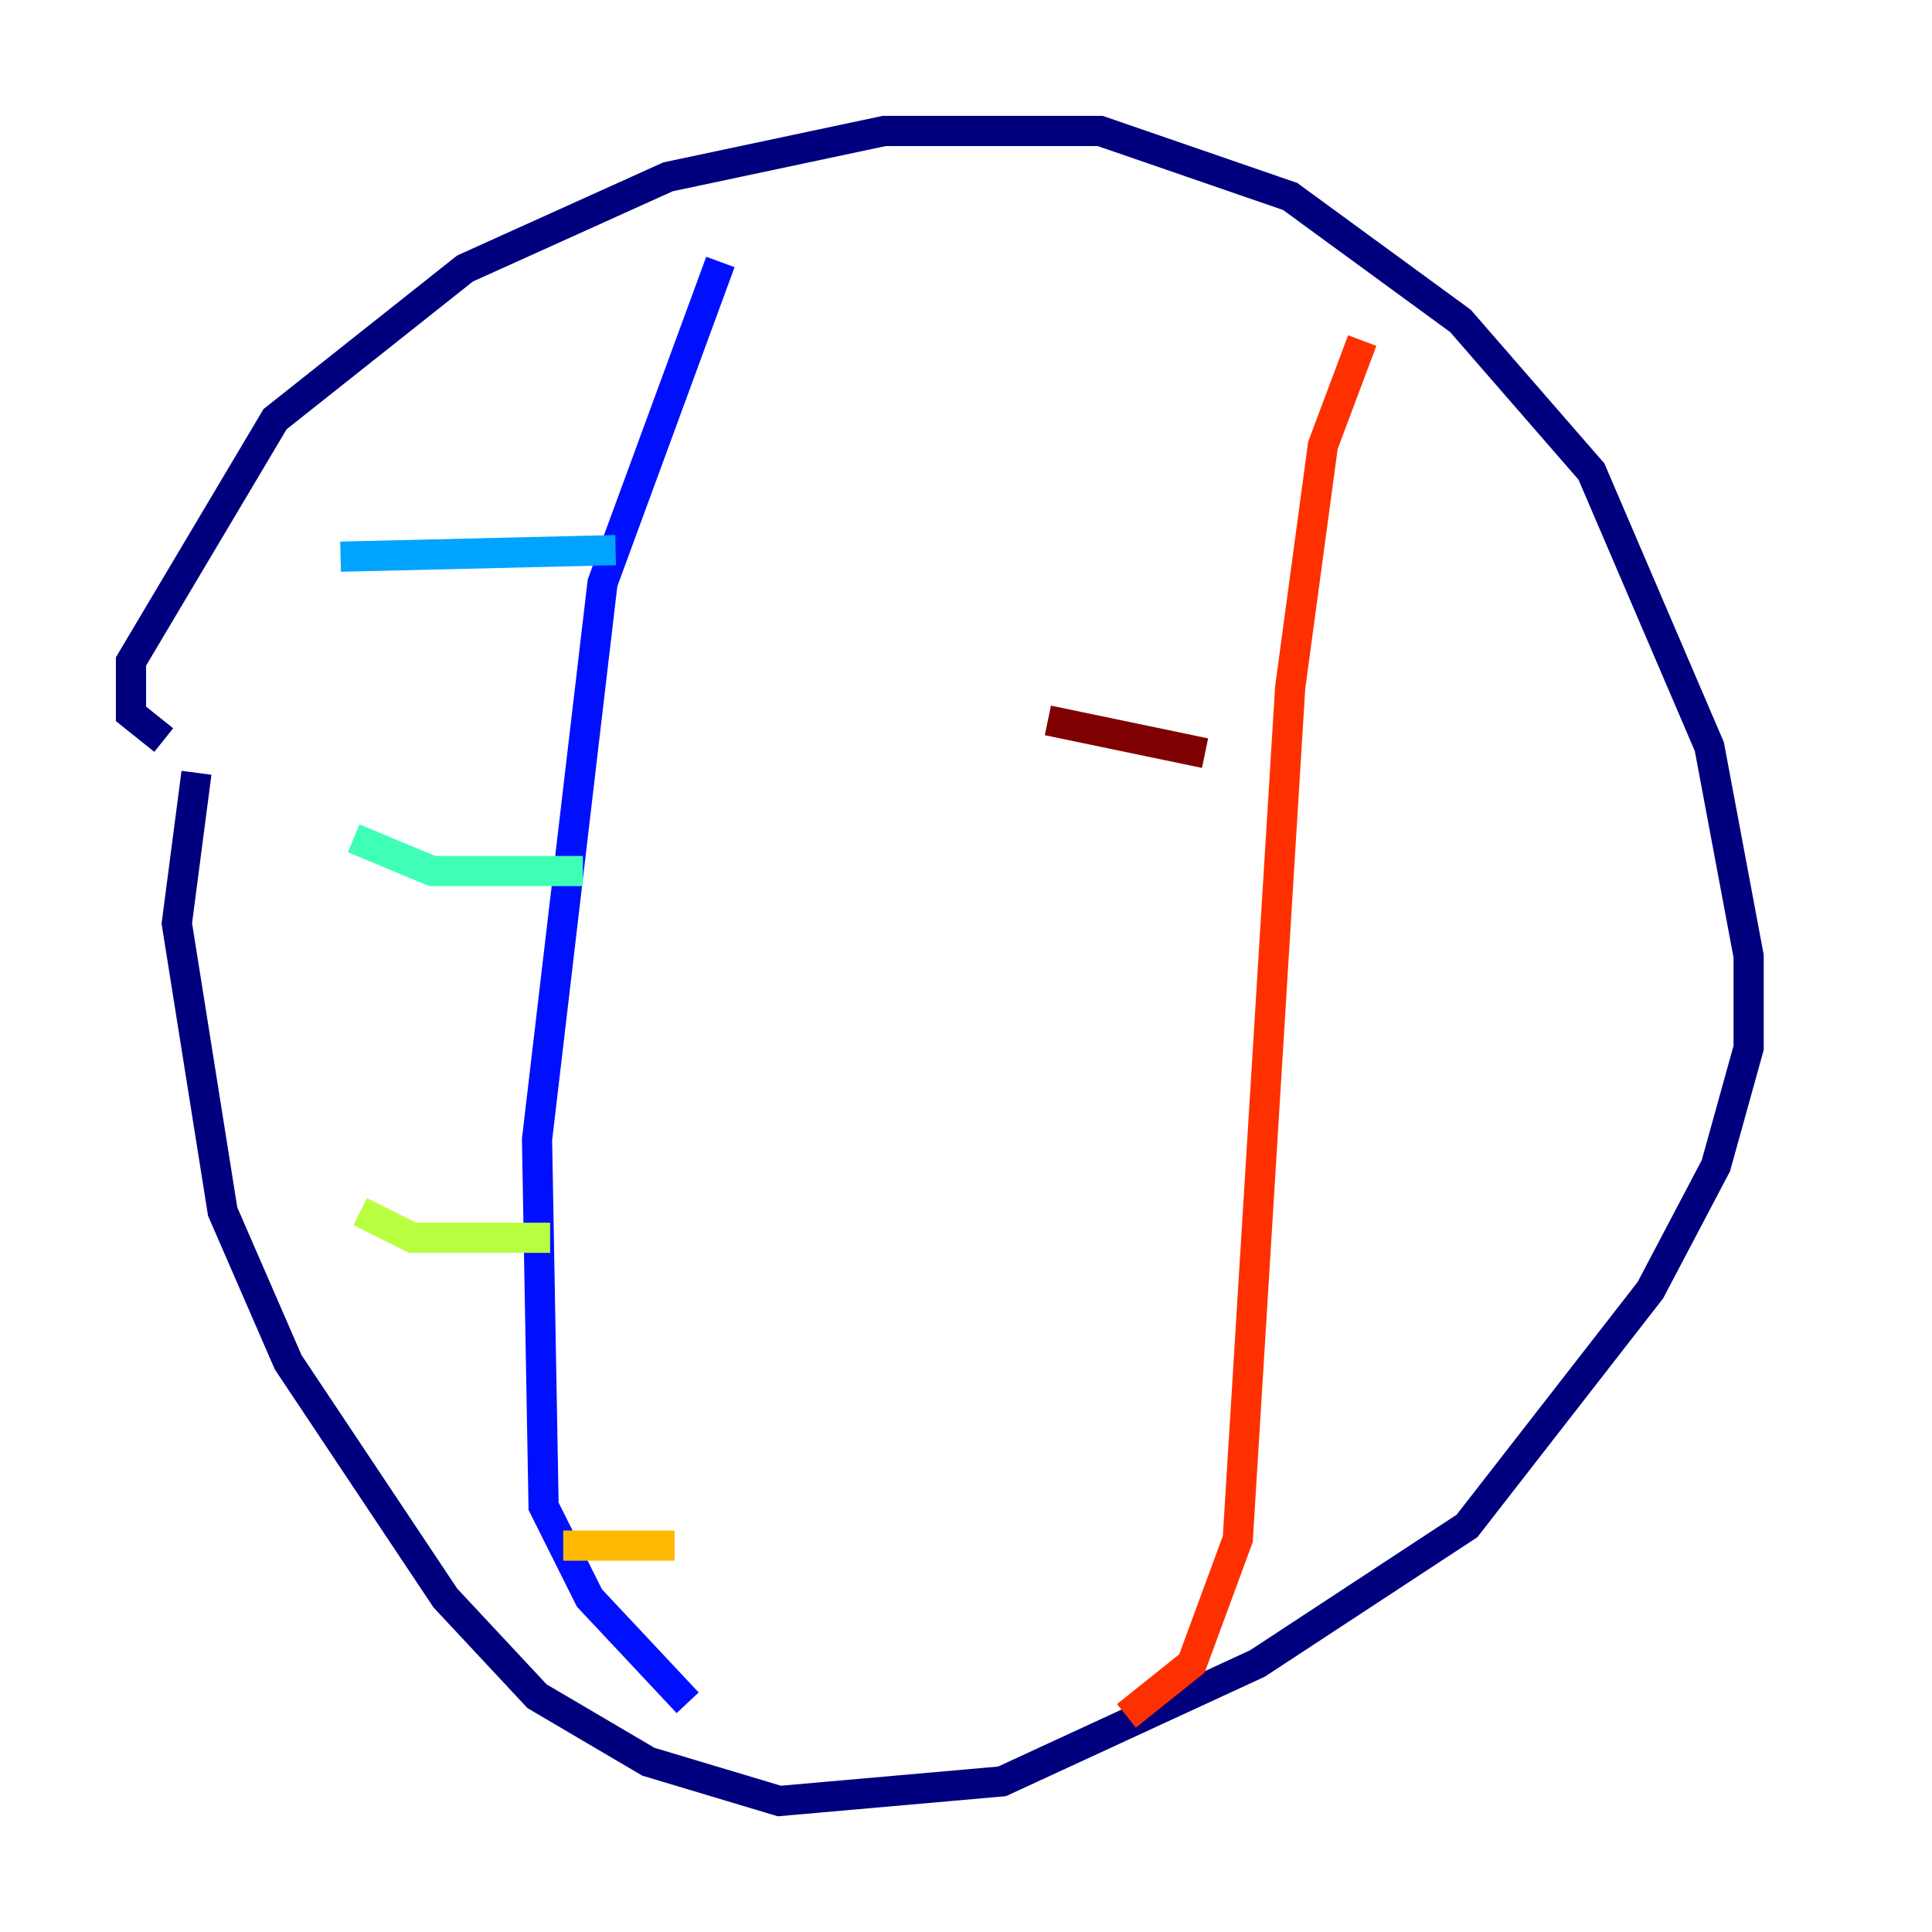 <?xml version="1.0" encoding="utf-8" ?>
<svg baseProfile="tiny" height="128" version="1.2" viewBox="0,0,128,128" width="128" xmlns="http://www.w3.org/2000/svg" xmlns:ev="http://www.w3.org/2001/xml-events" xmlns:xlink="http://www.w3.org/1999/xlink"><defs /><polyline fill="none" points="10.848,49.031 8.678,47.295 8.678,43.824 18.224,27.77 30.807,17.79 44.258,11.715 58.576,8.678 72.895,8.678 85.478,13.017 96.759,21.261 105.437,31.241 113.248,49.464 115.851,63.349 115.851,69.424 113.681,77.234 109.342,85.478 97.193,101.098 83.308,110.21 66.386,118.02 51.634,119.322 42.956,116.719 35.58,112.38 29.505,105.871 19.091,90.251 14.752,80.271 11.715,61.18 13.017,51.2" stroke="#00007f" stroke-width="2" /><polyline fill="none" points="47.729,17.356 39.919,38.617 35.58,75.498 36.014,99.797 39.051,105.871 45.559,112.814" stroke="#0010ff" stroke-width="2" /><polyline fill="none" points="22.563,36.881 40.786,36.447" stroke="#00a4ff" stroke-width="2" /><polyline fill="none" points="23.43,55.539 28.637,57.709 38.617,57.709" stroke="#3fffb7" stroke-width="2" /><polyline fill="none" points="23.864,80.271 27.336,82.007 36.447,82.007" stroke="#b7ff3f" stroke-width="2" /><polyline fill="none" points="37.315,102.4 44.691,102.4" stroke="#ffb900" stroke-width="2" /><polyline fill="none" points="90.251,22.563 87.647,29.505 85.478,45.559 82.007,101.966 78.969,110.21 74.63,113.681" stroke="#ff3000" stroke-width="2" /><polyline fill="none" points="69.424,47.729 79.837,49.898" stroke="#7f0000" stroke-width="2" /></svg>
